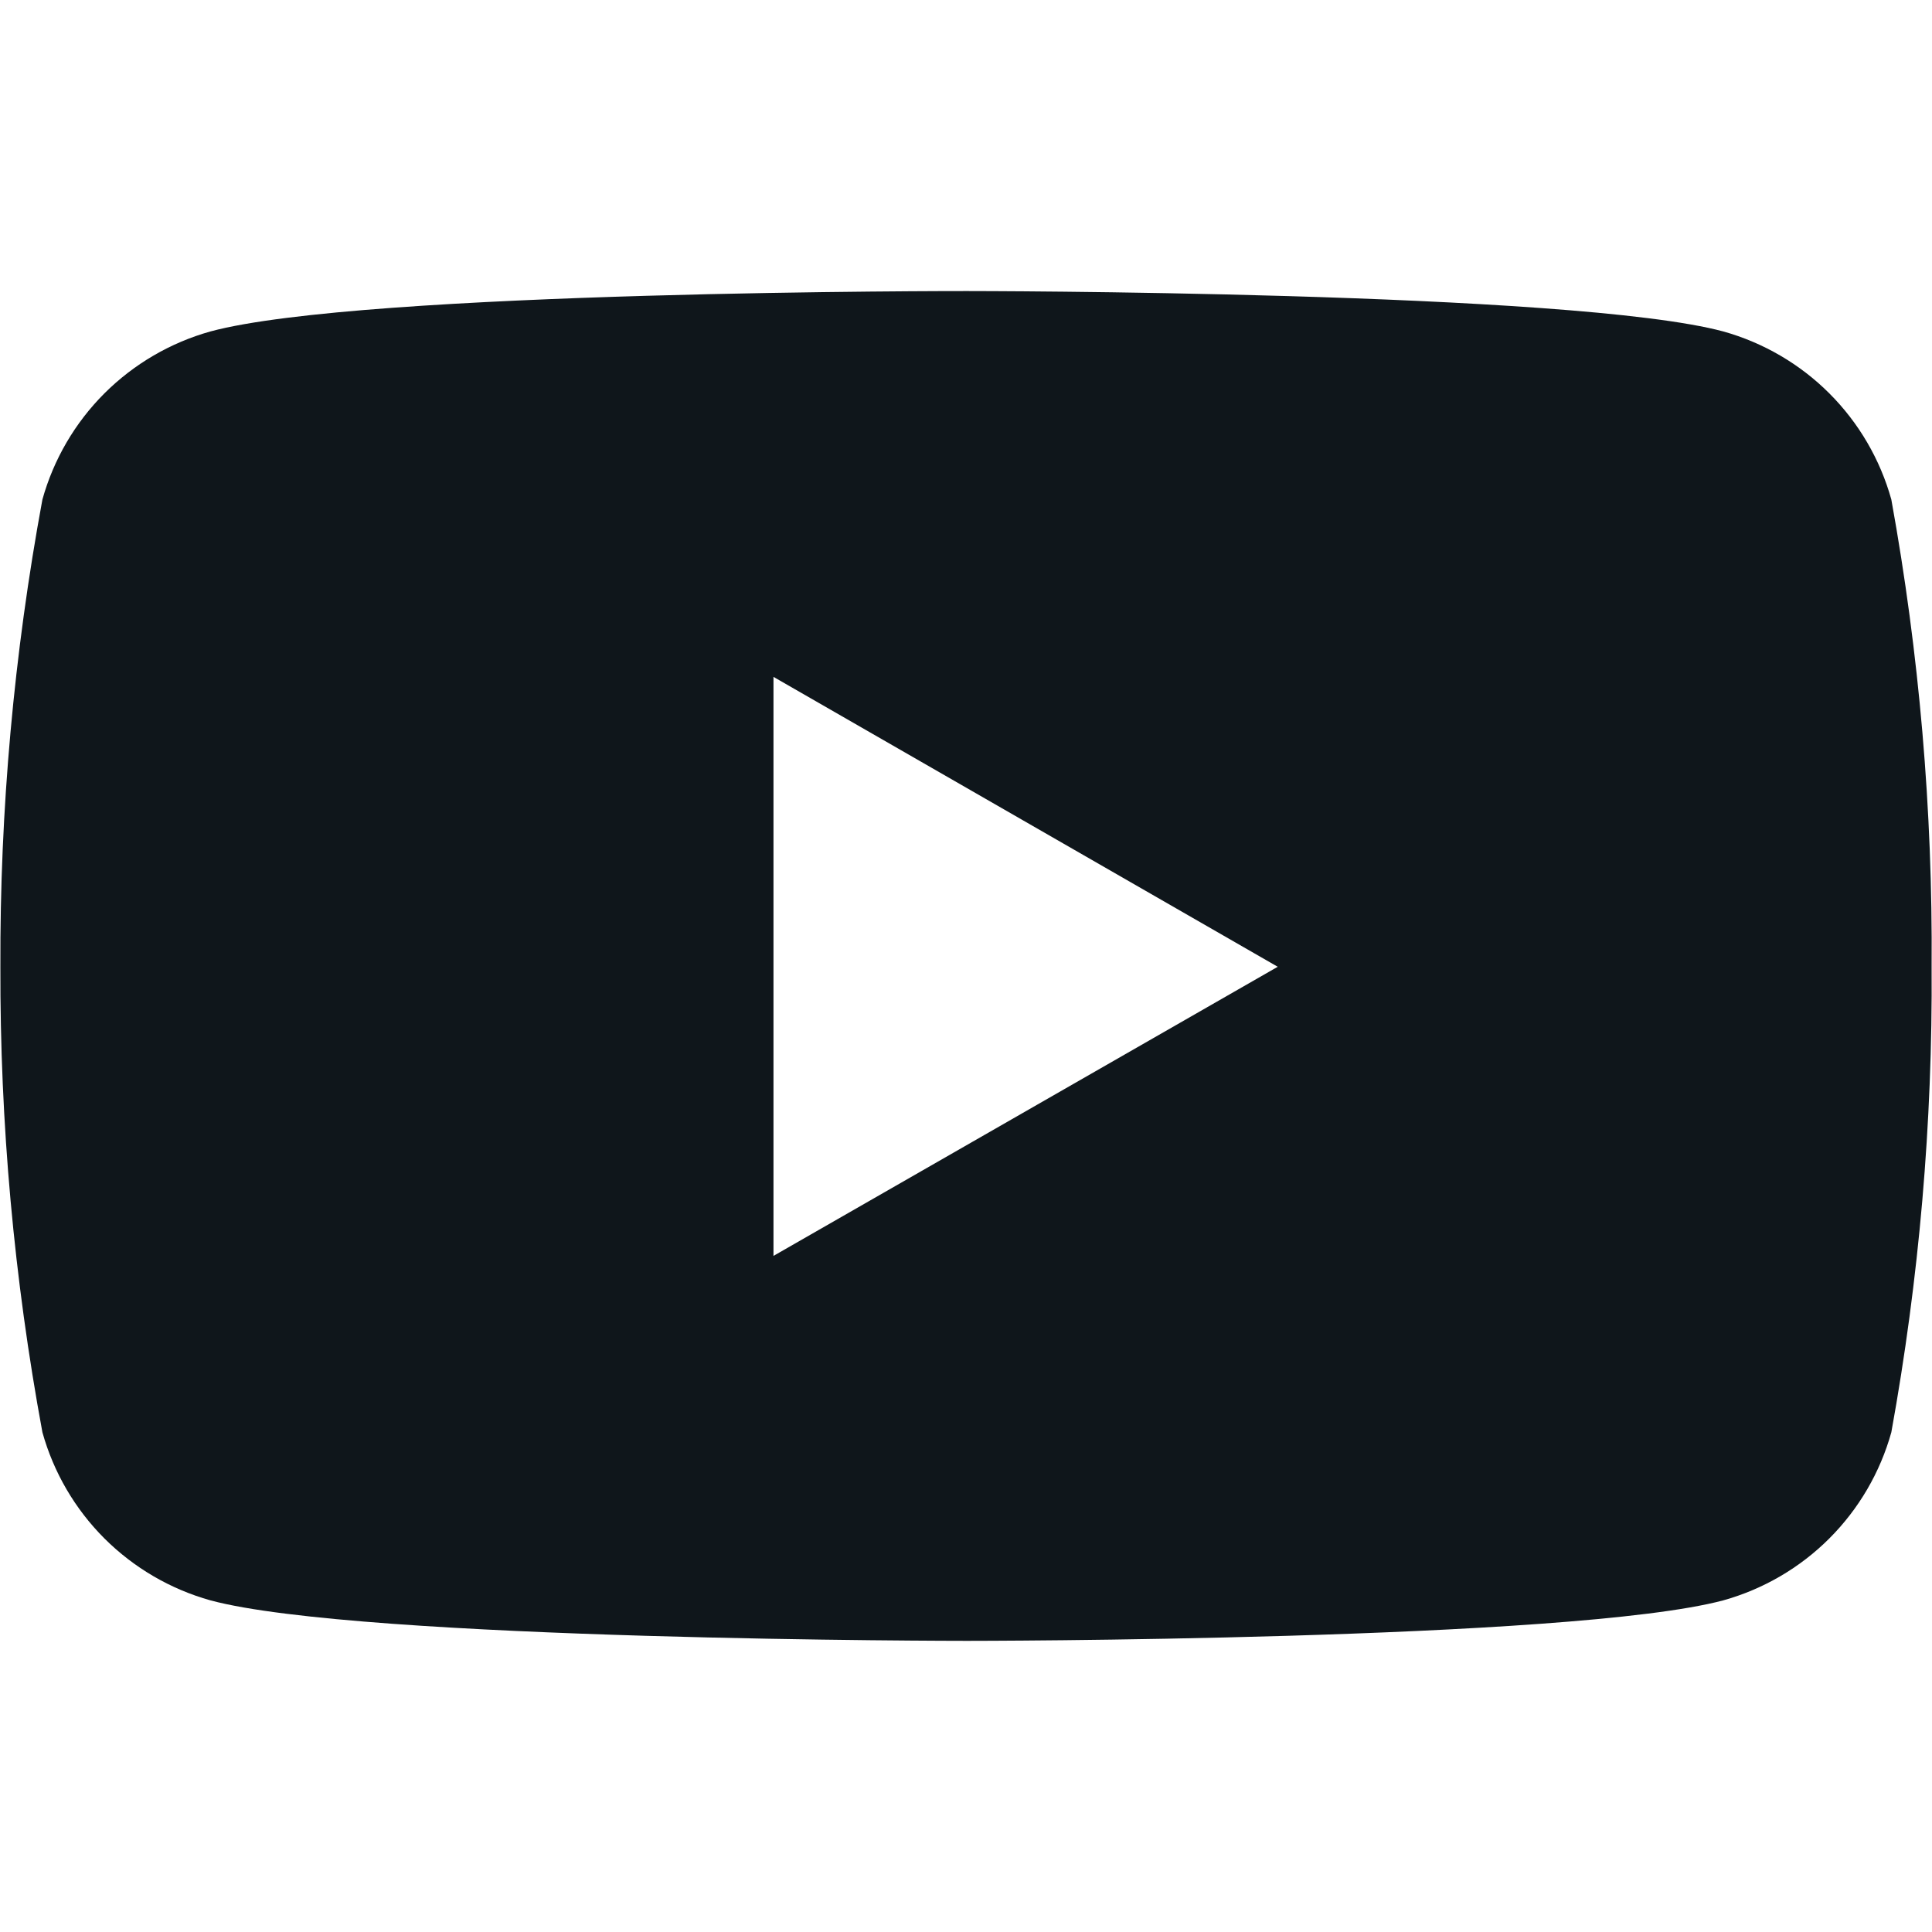 <svg width="20" height="20" viewBox="0 0 20 20" fill="none" xmlns="http://www.w3.org/2000/svg">
<path d="M19.579 5.171C19.463 4.755 19.242 4.377 18.937 4.072C18.633 3.768 18.254 3.547 17.839 3.431C16.281 3.013 10.009 3.013 10.009 3.013C10.009 3.013 3.753 3.005 2.179 3.431C1.764 3.547 1.386 3.768 1.081 4.072C0.776 4.377 0.555 4.755 0.439 5.171C0.144 6.766 -0.002 8.386 0.004 10.008C-0.001 11.625 0.145 13.238 0.439 14.827C0.555 15.243 0.776 15.621 1.081 15.926C1.386 16.23 1.764 16.451 2.179 16.567C3.736 16.986 10.009 16.986 10.009 16.986C10.009 16.986 16.264 16.986 17.839 16.567C18.254 16.451 18.633 16.23 18.937 15.926C19.242 15.621 19.463 15.243 19.579 14.827C19.867 13.237 20.007 11.624 19.996 10.008C20.008 8.386 19.868 6.767 19.579 5.171V5.171ZM8.007 13.001V7.007L13.227 10.008L8.007 13.001Z" fill="#0F161B"/>
</svg>
